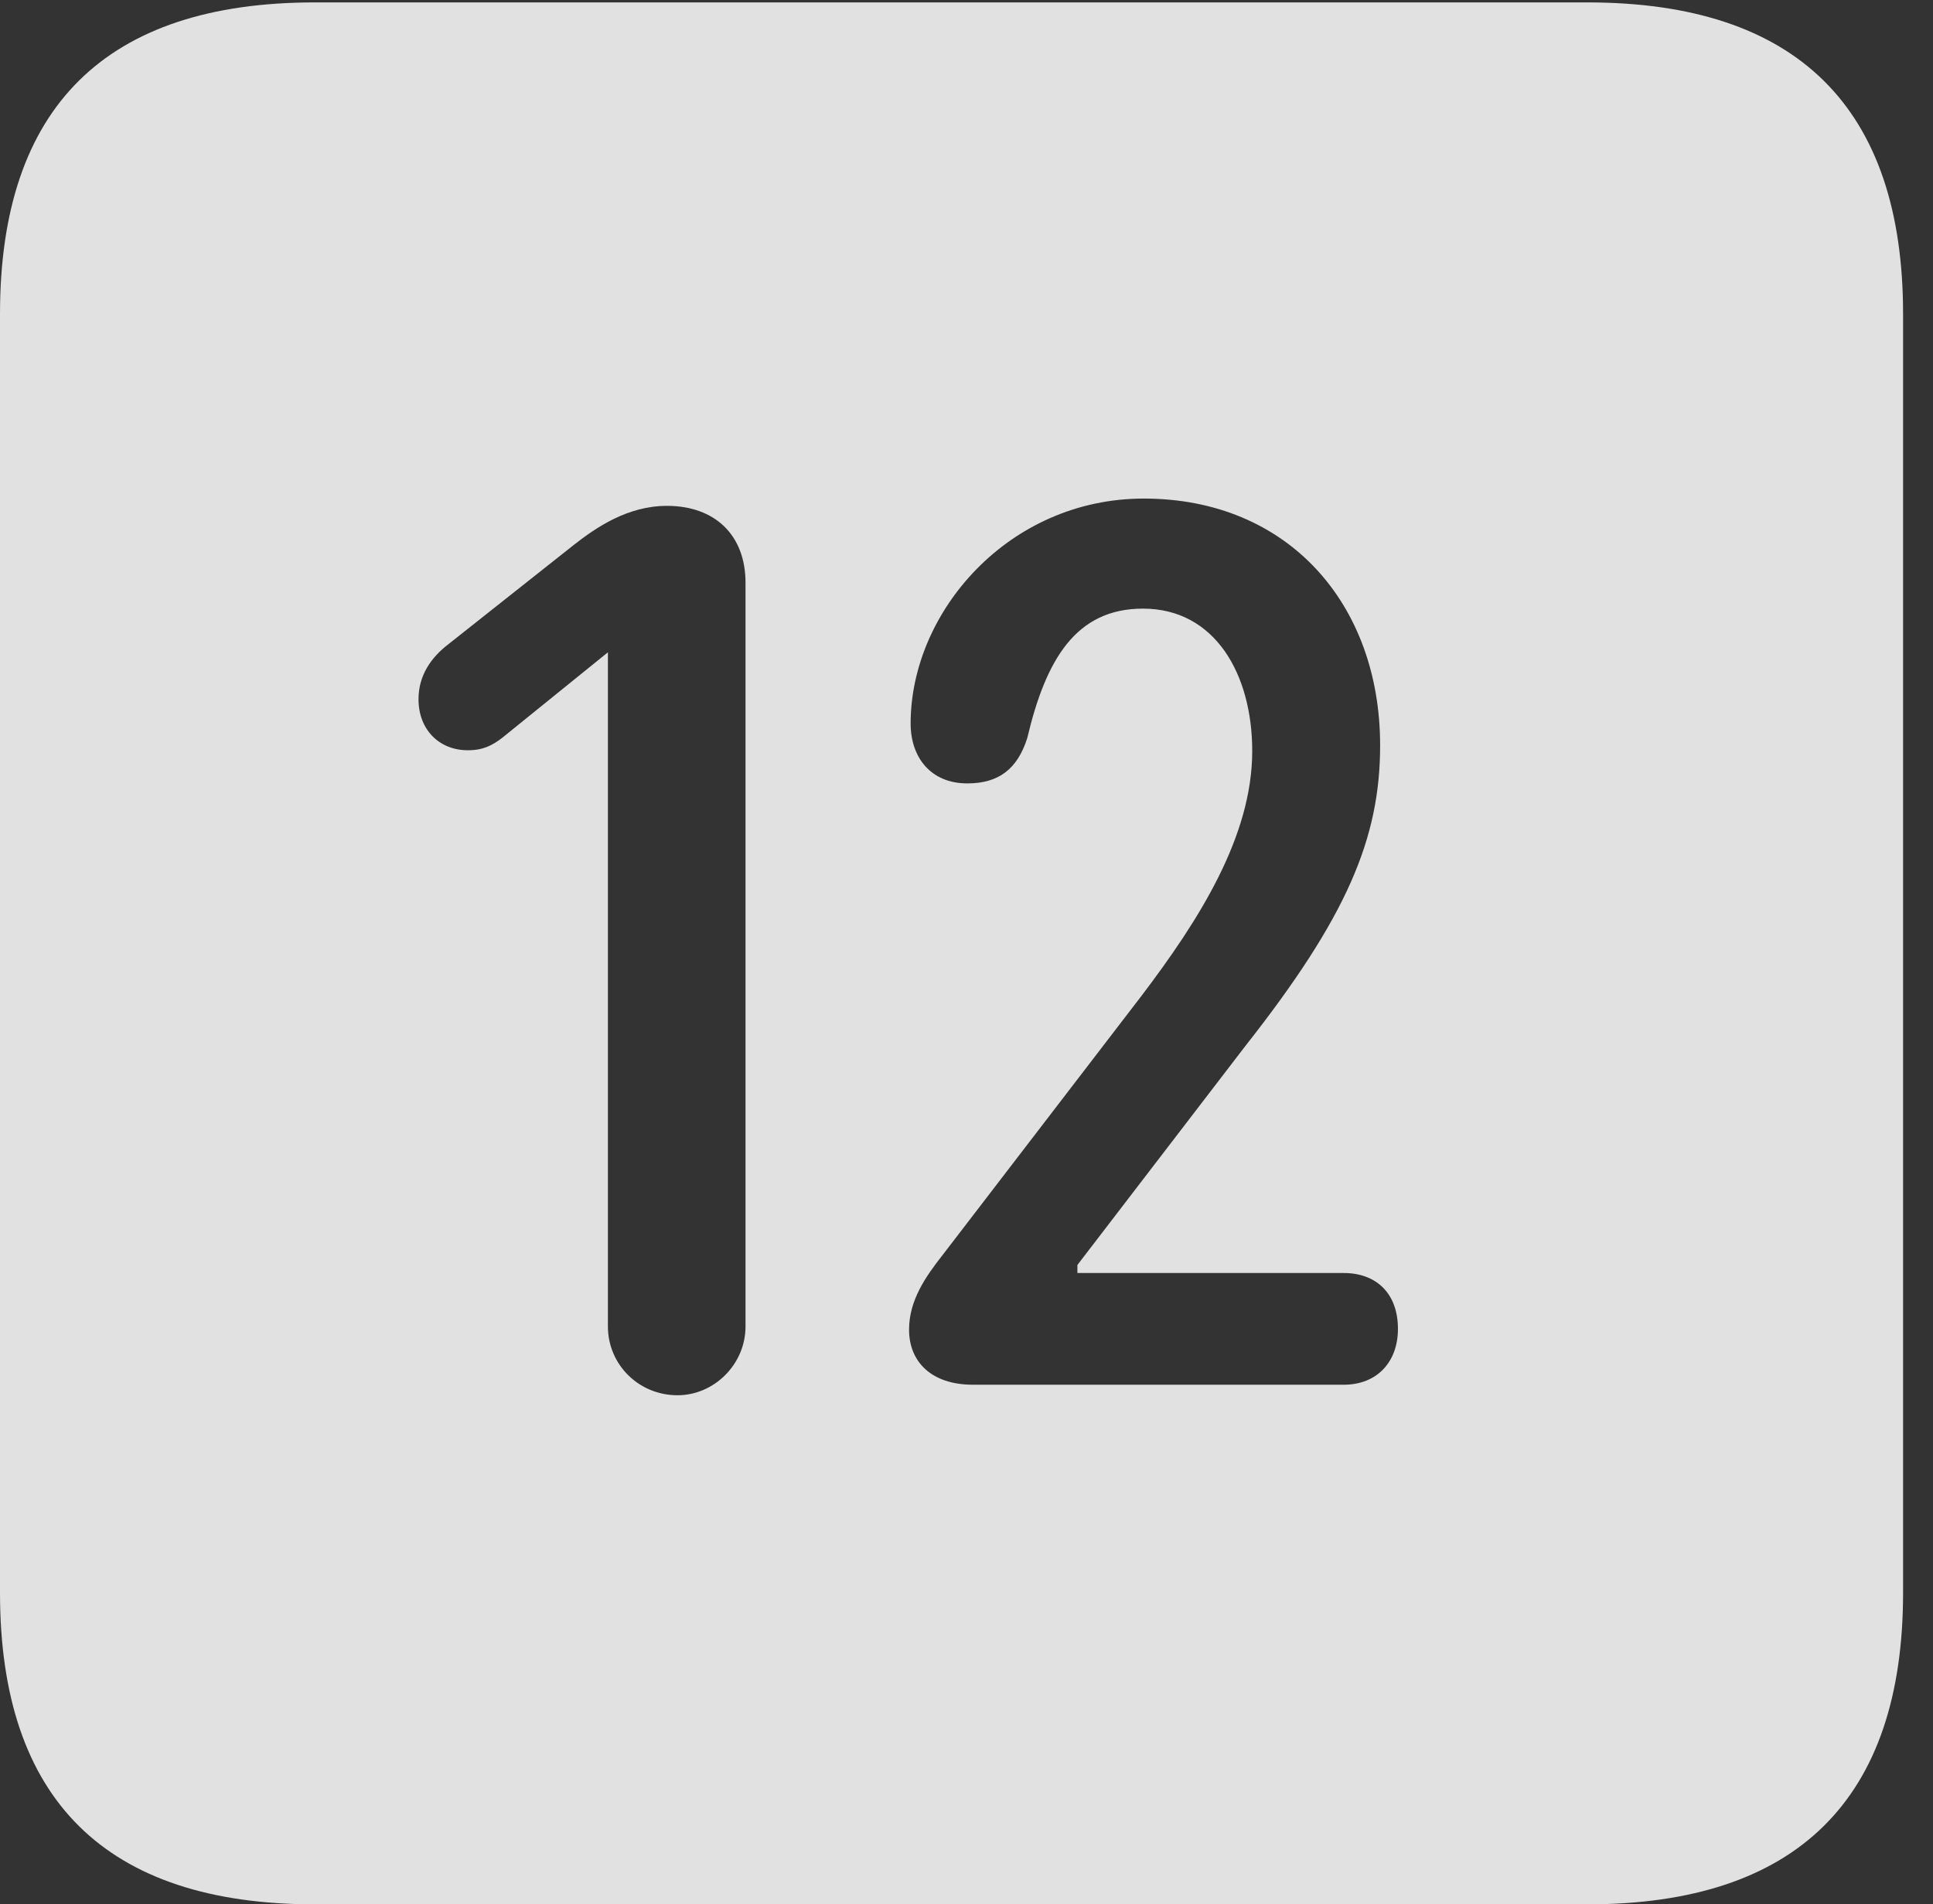 <?xml version="1.0" encoding="UTF-8"?>
<!--Generator: Apple Native CoreSVG 232.5-->
<!DOCTYPE svg
PUBLIC "-//W3C//DTD SVG 1.1//EN"
       "http://www.w3.org/Graphics/SVG/1.1/DTD/svg11.dtd">
<svg version="1.1" xmlns="http://www.w3.org/2000/svg" xmlns:xlink="http://www.w3.org/1999/xlink" width="23.32" height="22.979">
 <rect width="100%" height="100%" fill="#333333" stroke="none"/>
 <g>
  <rect height="22.979" opacity="0" width="23.32" x="0" y="0"/>
  <path d="M22.959 3.789L22.959 19.219C22.959 21.709 21.68 22.979 19.15 22.979L3.799 22.979C1.279 22.979 0 21.719 0 19.219L0 3.789C0 1.289 1.279 0.029 3.799 0.029L19.15 0.029C21.68 0.029 22.959 1.299 22.959 3.789ZM6.914 6.582L5.41 7.773C5.205 7.93 5.049 8.145 5.049 8.438C5.049 8.799 5.293 9.053 5.645 9.053C5.83 9.053 5.938 8.994 6.055 8.906L7.334 7.871L7.334 16.006C7.334 16.465 7.705 16.836 8.174 16.836C8.613 16.836 8.994 16.465 8.994 16.006L8.994 7.031C8.994 6.455 8.623 6.104 8.047 6.104C7.568 6.104 7.188 6.367 6.914 6.582ZM10.986 8.73C10.986 9.141 11.23 9.453 11.67 9.453C12.051 9.453 12.275 9.277 12.393 8.906C12.617 7.959 12.979 7.344 13.789 7.344C14.658 7.344 15.107 8.135 15.107 9.062C15.107 10.088 14.473 11.094 13.76 12.031L11.377 15.137C11.162 15.41 10.967 15.693 10.967 16.045C10.967 16.426 11.23 16.709 11.738 16.709L16.211 16.709C16.611 16.709 16.865 16.436 16.865 16.035C16.865 15.605 16.602 15.361 16.211 15.361L12.998 15.361L12.998 15.264L15.02 12.627C16.25 11.065 16.65 10.117 16.65 8.994C16.65 7.285 15.537 6.016 13.799 6.016C12.168 6.016 10.986 7.383 10.986 8.73Z" fill="#ffffff" fill-opacity="0.85"/>
 </g>
</svg>
